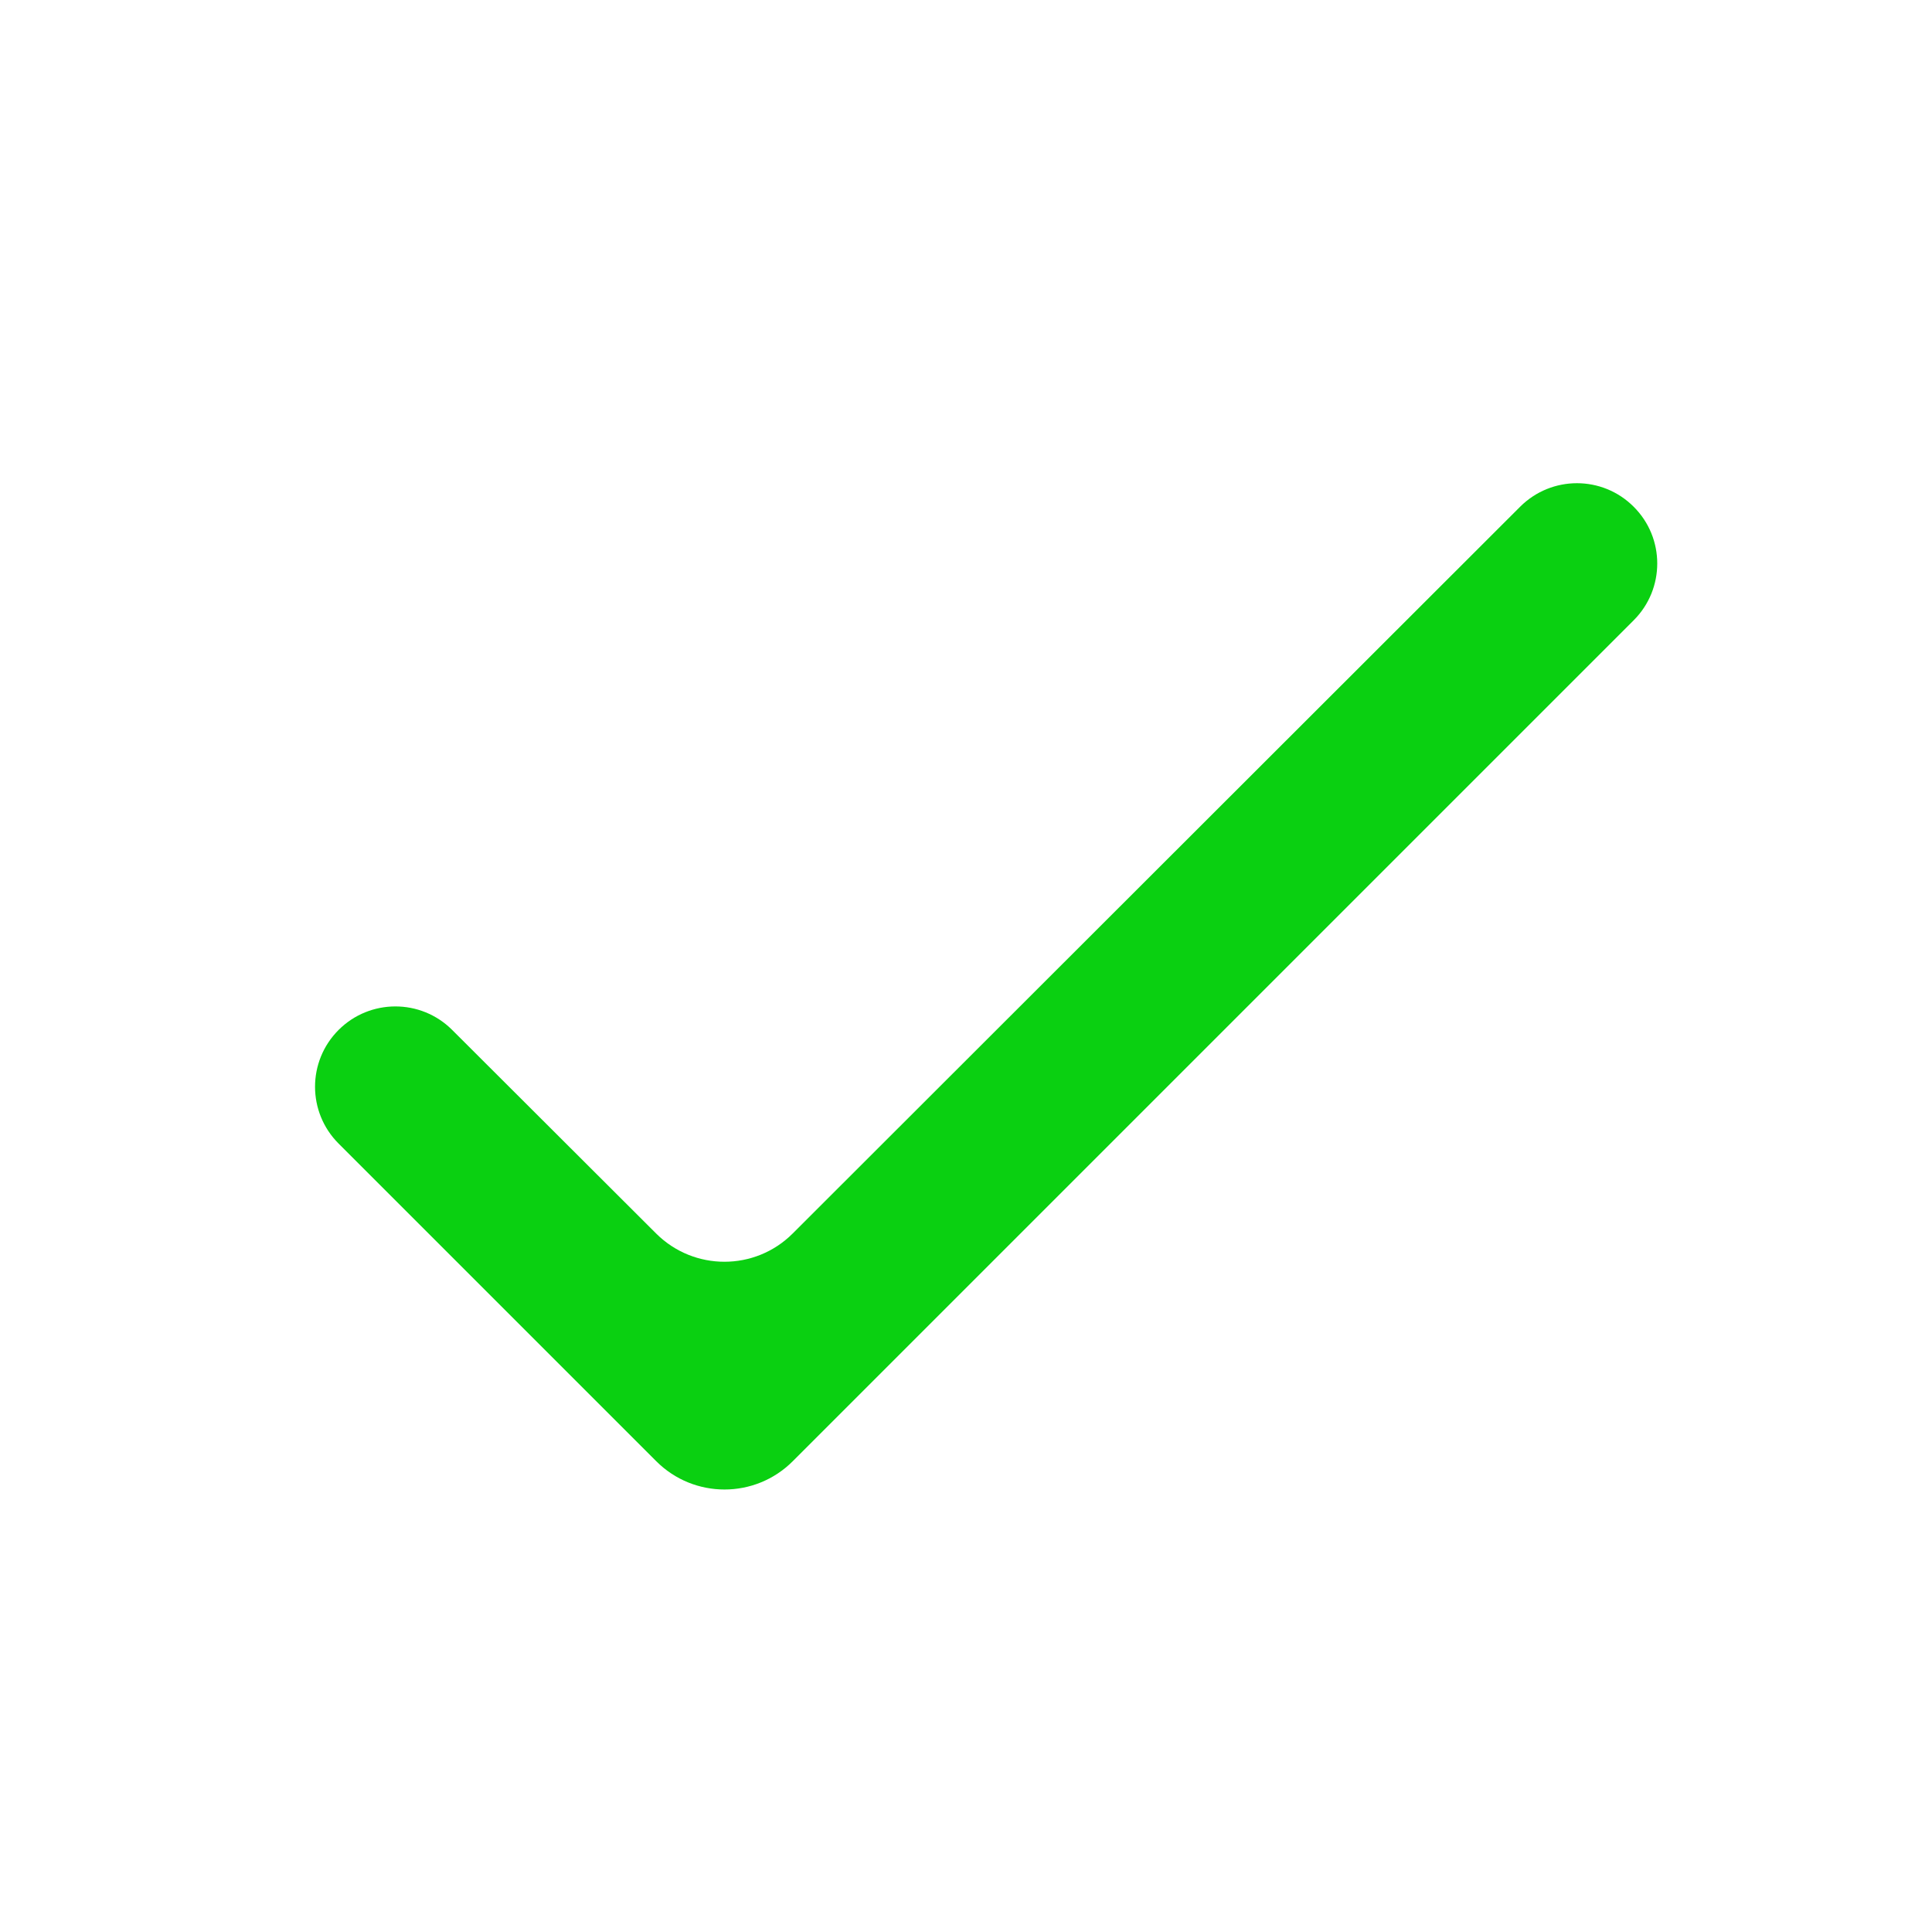 <svg width="20" height="20" viewBox="0 0 20 20" fill="none" xmlns="http://www.w3.org/2000/svg">
<path d="M16.912 5.246C17.237 5.57 17.237 6.096 16.912 6.421L8.207 15.126C7.817 15.517 7.183 15.517 6.793 15.126L3.505 11.838C3.18 11.513 3.18 10.987 3.505 10.662V10.662C3.829 10.338 4.355 10.337 4.68 10.661L6.793 12.77C7.184 13.159 7.816 13.159 8.206 12.769L15.737 5.245C16.062 4.921 16.588 4.921 16.912 5.246V5.246Z" fill="#0AD011"/>
</svg>
